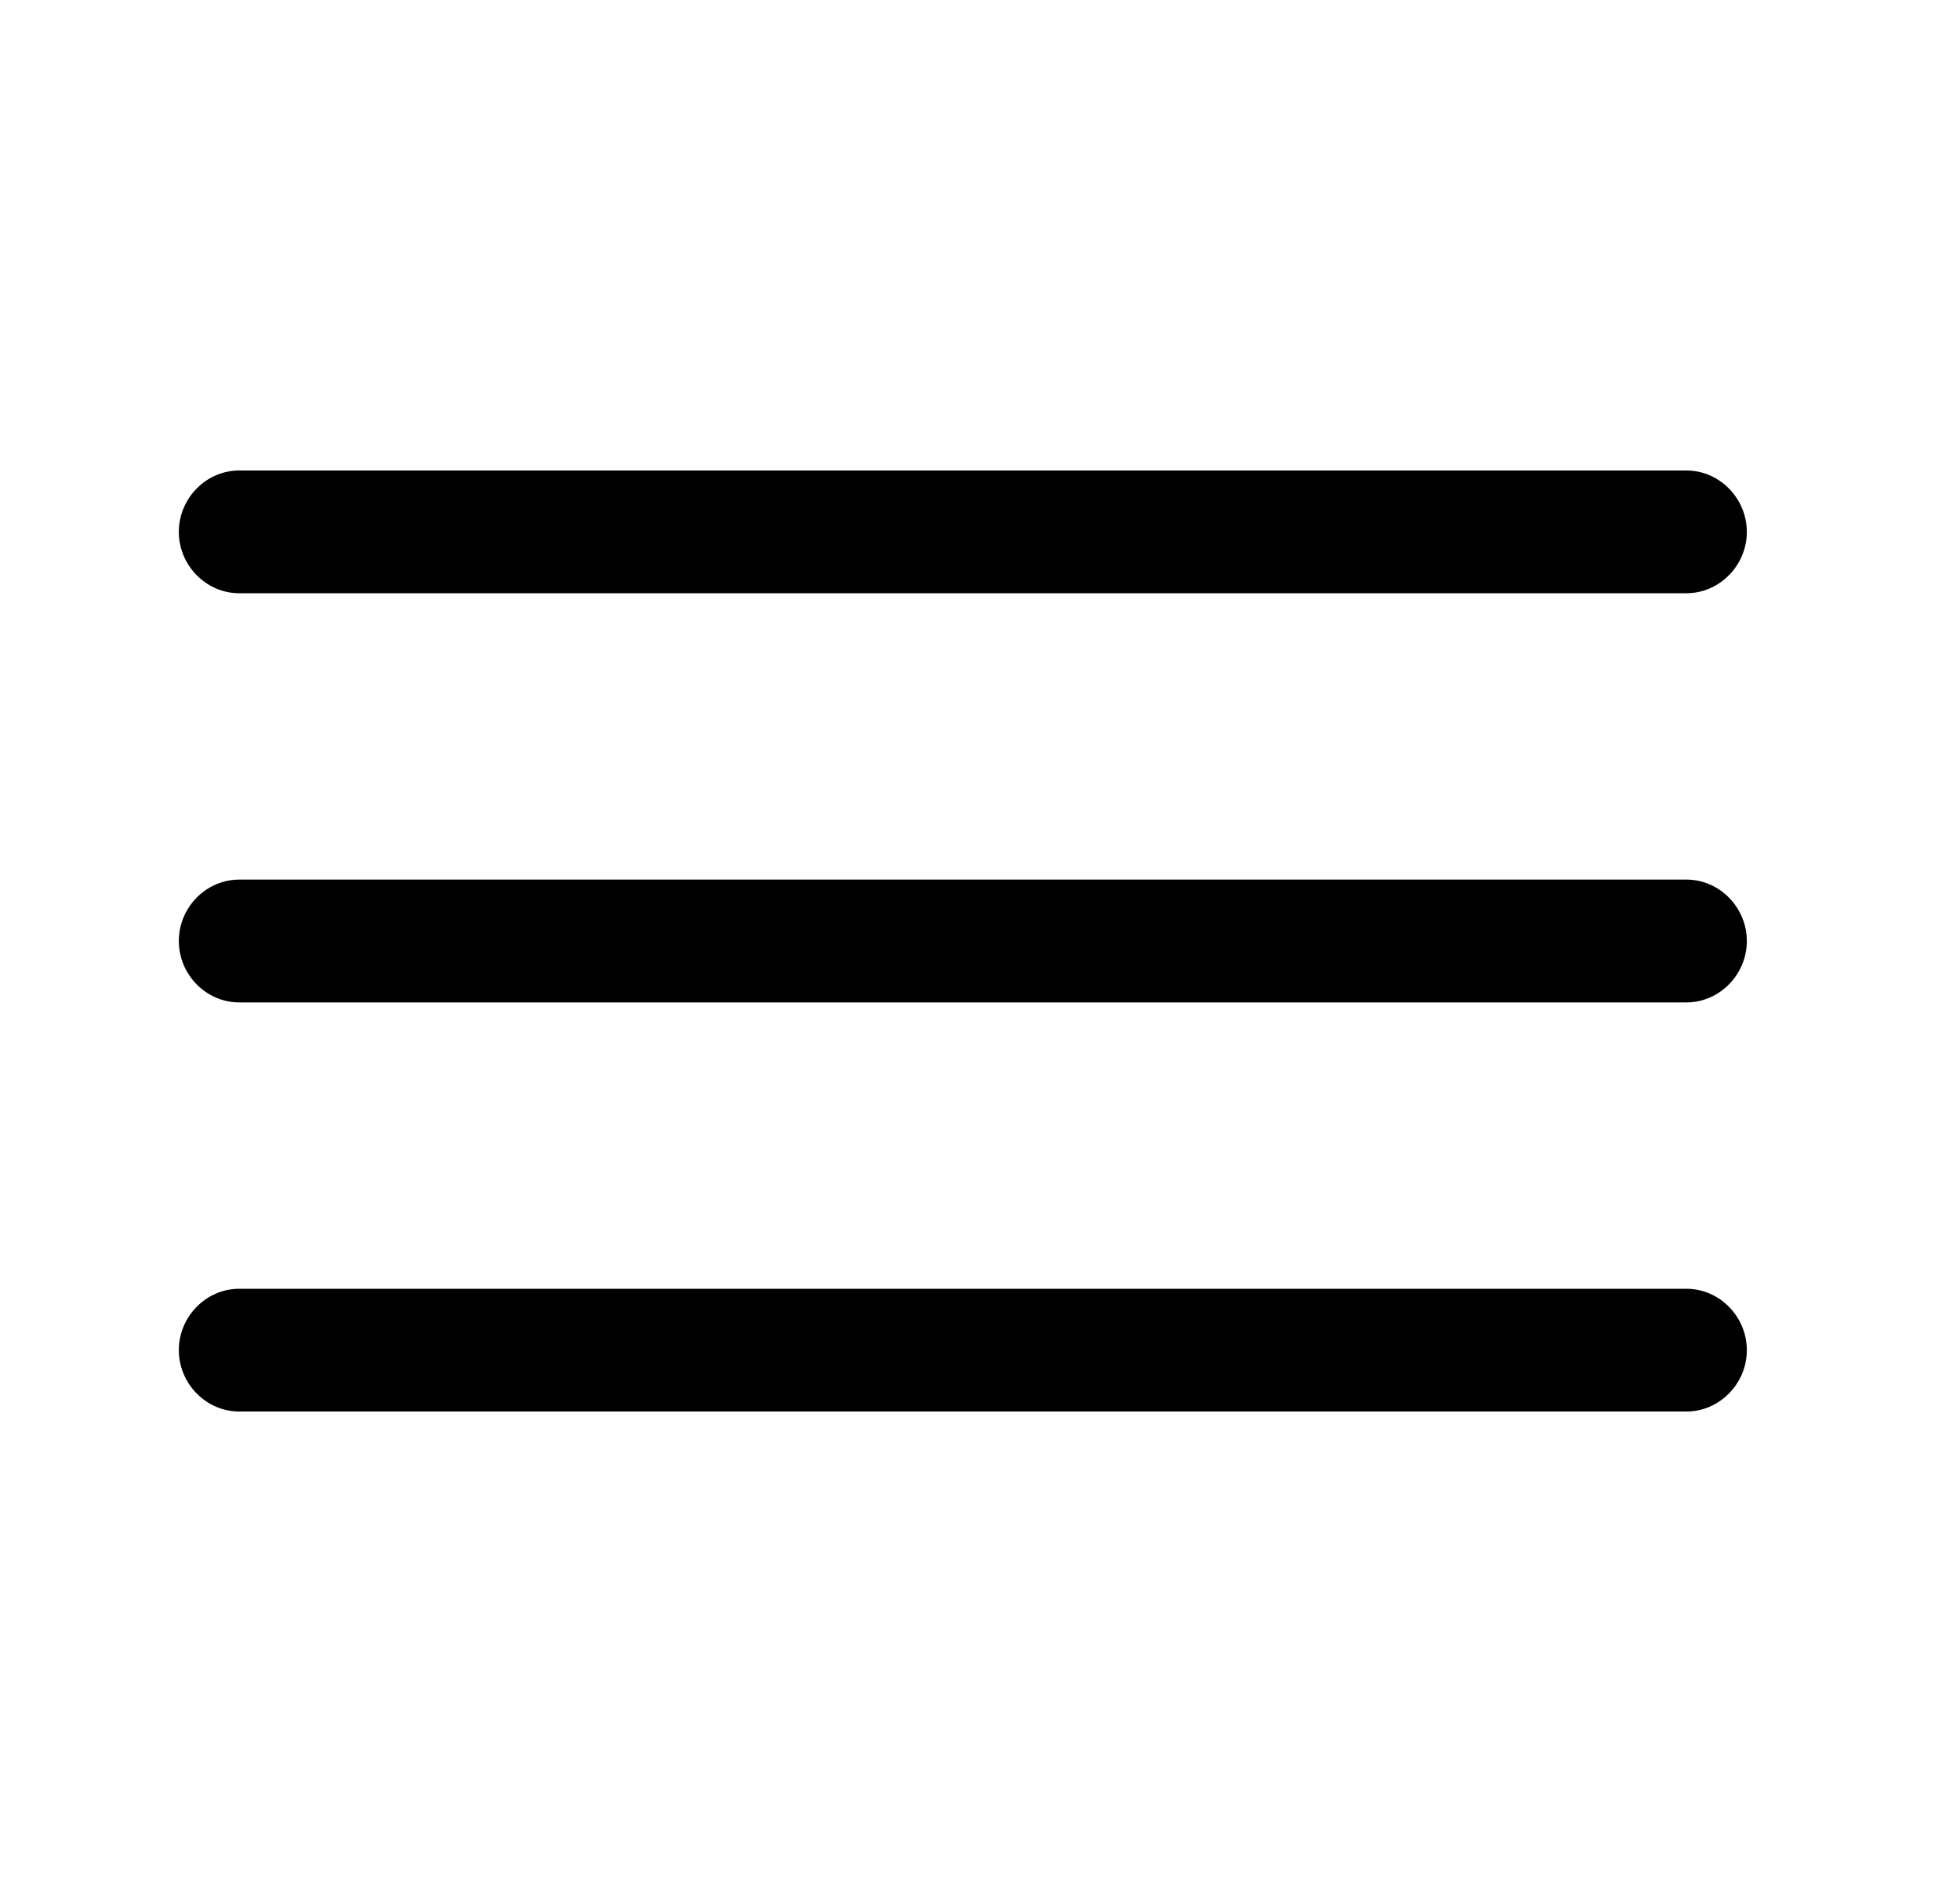 <svg width="25" height="24" viewBox="0 0 25 24" fill="none" xmlns="http://www.w3.org/2000/svg">
<path d="M21.512 7.565H3.05C2.629 7.565 2.281 7.21 2.281 6.783C2.281 6.355 2.629 6 3.05 6H21.512C21.932 6 22.281 6.355 22.281 6.783C22.281 7.21 21.932 7.565 21.512 7.565Z" fill="currentColor"/>
<path d="M21.512 12.783H3.05C2.629 12.783 2.281 12.428 2.281 12C2.281 11.572 2.629 11.217 3.05 11.217H21.512C21.932 11.217 22.281 11.572 22.281 12C22.281 12.428 21.932 12.783 21.512 12.783Z" fill="currentColor"/>
<path d="M21.512 18H3.05C2.629 18 2.281 17.645 2.281 17.217C2.281 16.79 2.629 16.435 3.05 16.435H21.512C21.932 16.435 22.281 16.79 22.281 17.217C22.281 17.645 21.932 18 21.512 18Z" fill="currentColor"/>
</svg>
